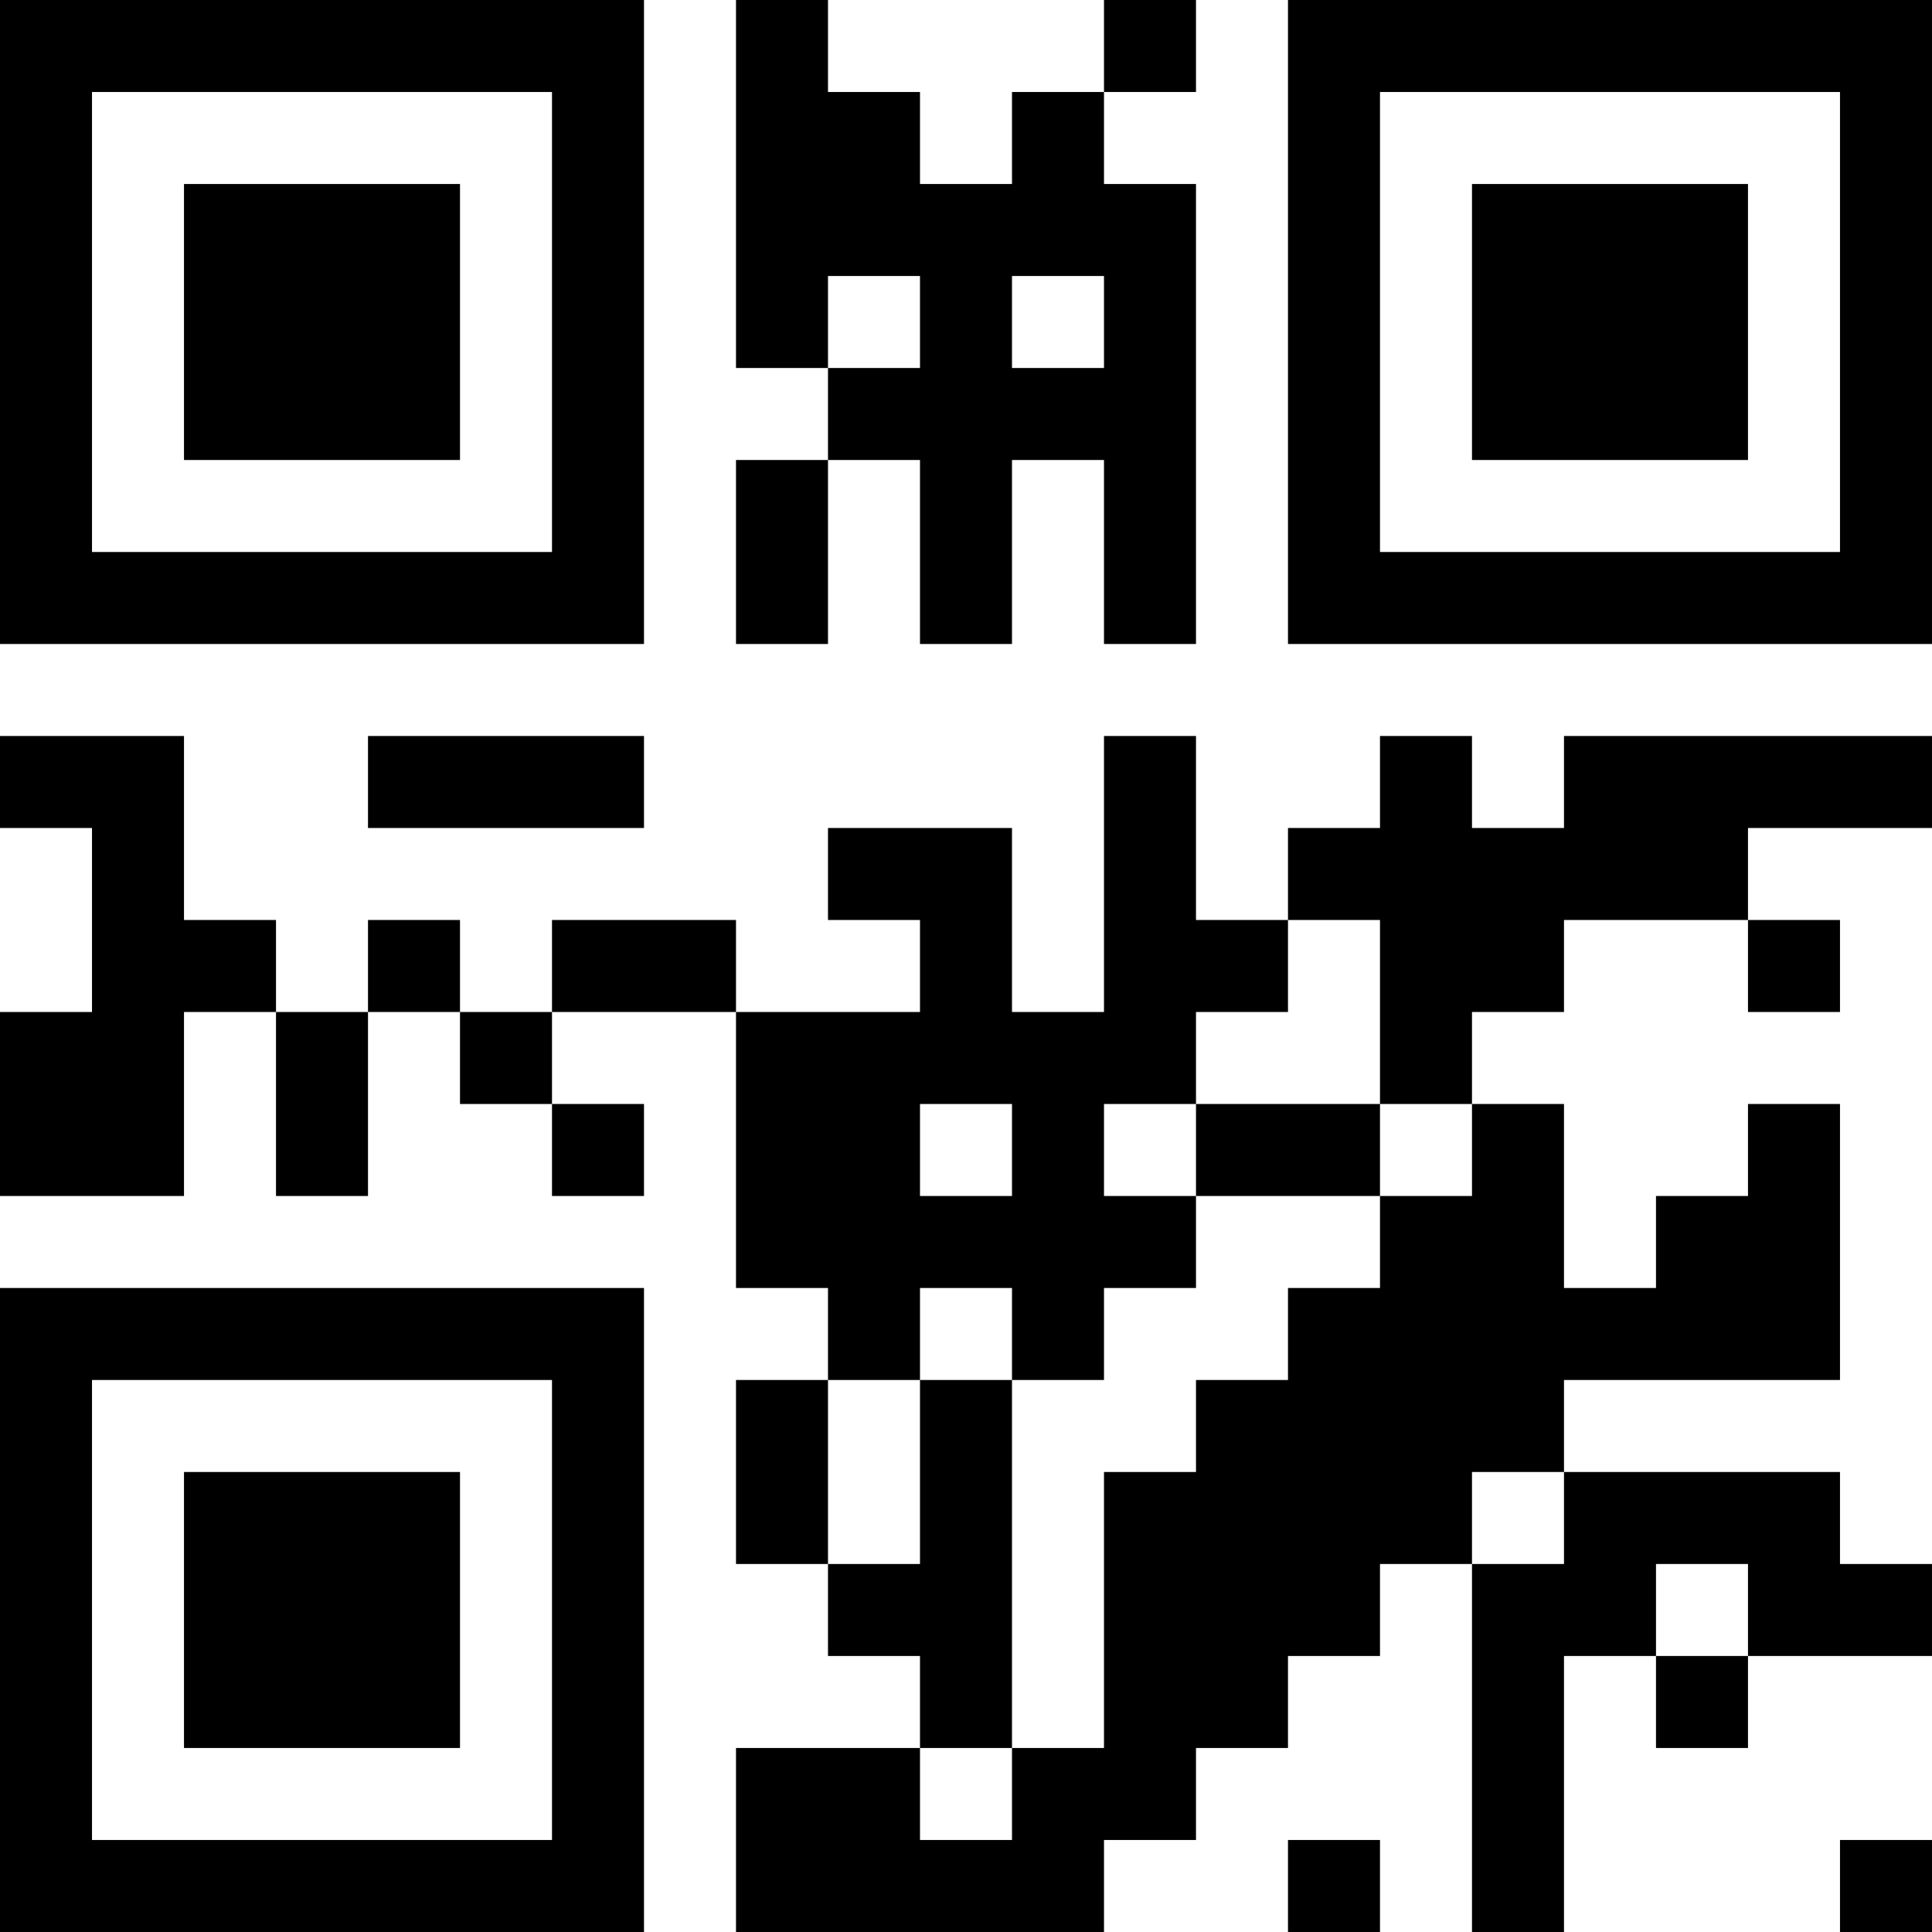 <?xml version="1.0" encoding="UTF-8"?>
<svg xmlns="http://www.w3.org/2000/svg" version="1.1" width="299" height="299" viewBox="0 0 299 299"><rect x="0" y="0" width="299" height="299" fill="#ffffff"/><g transform="scale(14.238)"><g transform="translate(0,0)"><path fill-rule="evenodd" d="M8 0L8 4L9 4L9 5L8 5L8 7L9 7L9 5L10 5L10 7L11 7L11 5L12 5L12 7L13 7L13 2L12 2L12 1L13 1L13 0L12 0L12 1L11 1L11 2L10 2L10 1L9 1L9 0ZM9 3L9 4L10 4L10 3ZM11 3L11 4L12 4L12 3ZM0 8L0 9L1 9L1 11L0 11L0 13L2 13L2 11L3 11L3 13L4 13L4 11L5 11L5 12L6 12L6 13L7 13L7 12L6 12L6 11L8 11L8 14L9 14L9 15L8 15L8 17L9 17L9 18L10 18L10 19L8 19L8 21L12 21L12 20L13 20L13 19L14 19L14 18L15 18L15 17L16 17L16 21L17 21L17 18L18 18L18 19L19 19L19 18L21 18L21 17L20 17L20 16L17 16L17 15L20 15L20 12L19 12L19 13L18 13L18 14L17 14L17 12L16 12L16 11L17 11L17 10L19 10L19 11L20 11L20 10L19 10L19 9L21 9L21 8L17 8L17 9L16 9L16 8L15 8L15 9L14 9L14 10L13 10L13 8L12 8L12 11L11 11L11 9L9 9L9 10L10 10L10 11L8 11L8 10L6 10L6 11L5 11L5 10L4 10L4 11L3 11L3 10L2 10L2 8ZM4 8L4 9L7 9L7 8ZM14 10L14 11L13 11L13 12L12 12L12 13L13 13L13 14L12 14L12 15L11 15L11 14L10 14L10 15L9 15L9 17L10 17L10 15L11 15L11 19L10 19L10 20L11 20L11 19L12 19L12 16L13 16L13 15L14 15L14 14L15 14L15 13L16 13L16 12L15 12L15 10ZM10 12L10 13L11 13L11 12ZM13 12L13 13L15 13L15 12ZM16 16L16 17L17 17L17 16ZM18 17L18 18L19 18L19 17ZM14 20L14 21L15 21L15 20ZM20 20L20 21L21 21L21 20ZM0 0L0 7L7 7L7 0ZM1 1L1 6L6 6L6 1ZM2 2L2 5L5 5L5 2ZM14 0L14 7L21 7L21 0ZM15 1L15 6L20 6L20 1ZM16 2L16 5L19 5L19 2ZM0 14L0 21L7 21L7 14ZM1 15L1 20L6 20L6 15ZM2 16L2 19L5 19L5 16Z" fill="#000000"/></g></g></svg>
